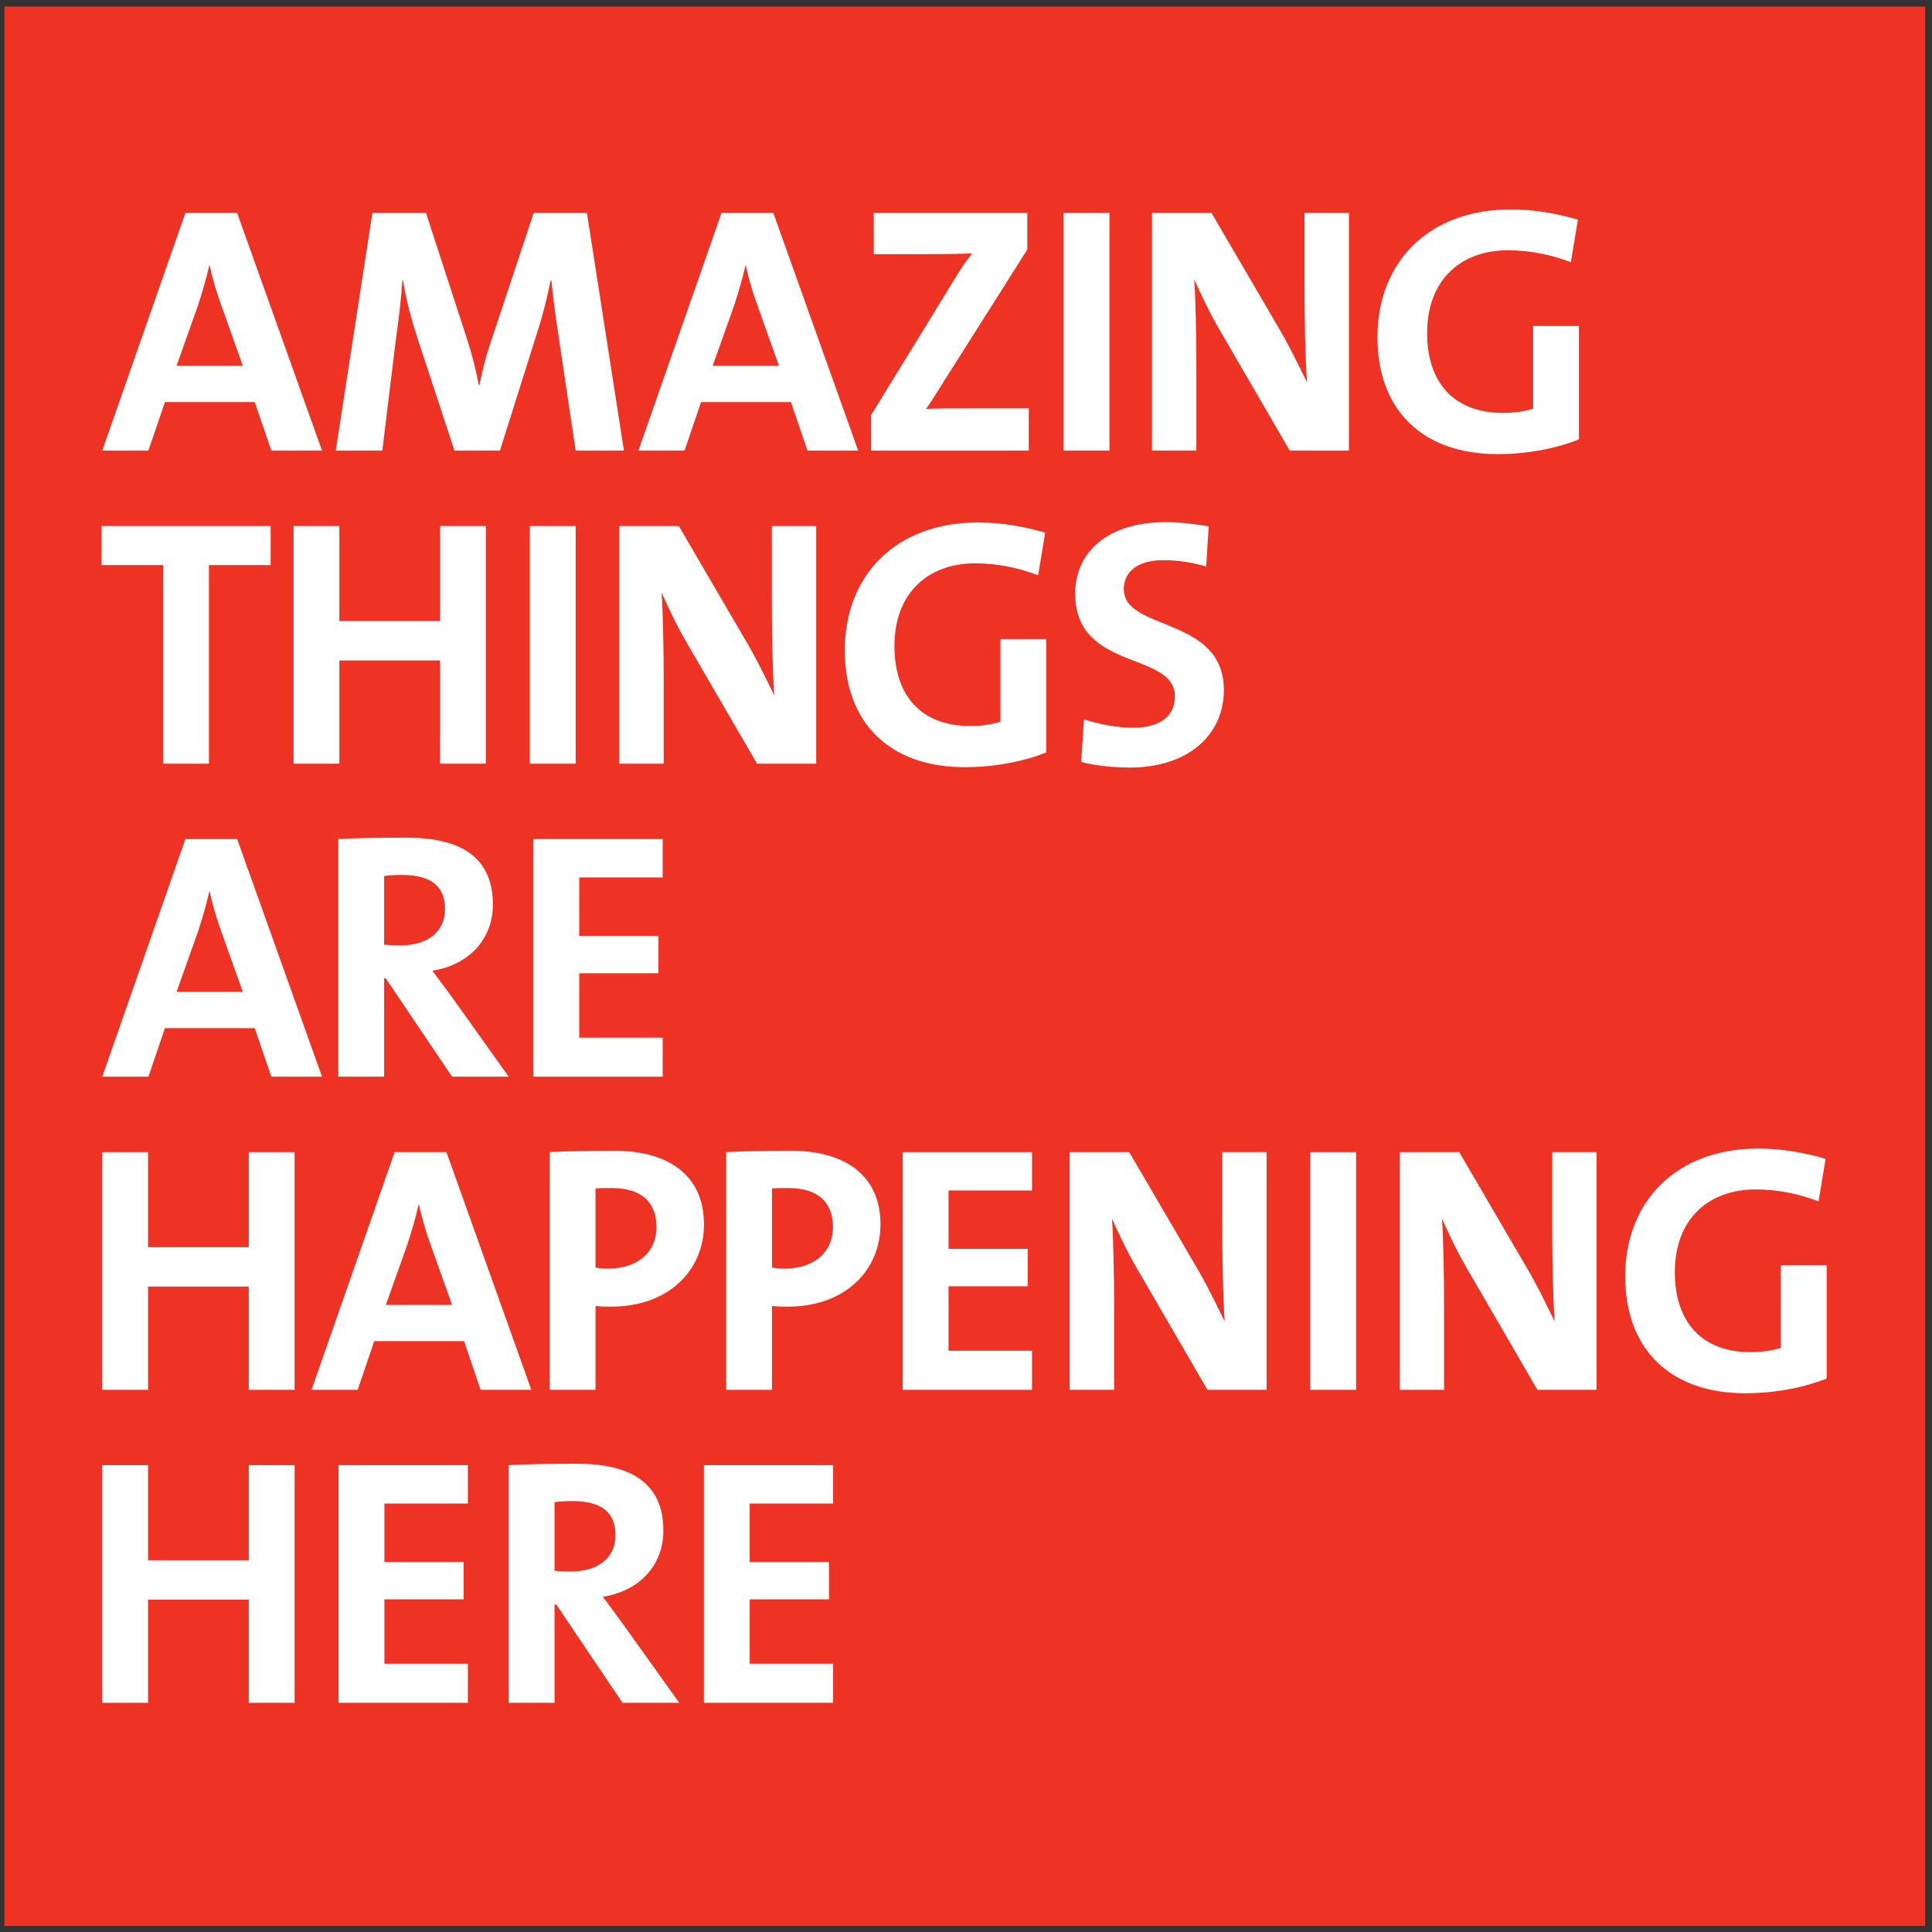 <?xml version="1.0" encoding="UTF-8" standalone="no"?>
<svg width="244px" height="244px" viewBox="0 0 244 244" version="1.1" xmlns="http://www.w3.org/2000/svg" xmlns:xlink="http://www.w3.org/1999/xlink">
    <rect x="0" y="0" width="244" height="244" fill="#333333" stroke="none"/>
    <!-- Generator: Sketch 47.1 (45422) - http://www.bohemiancoding.com/sketch -->
    <title>Page 1 Copy 3</title>
    <desc>Created with Sketch.</desc>
    <defs></defs>
    <g id="CONCEPT-CLIENT-CASE-LAYOUTS" stroke="none" stroke-width="1" fill="none" fill-rule="evenodd">
        <g id="LP-Desktop-HD-New-NYP-CLIENT-PAGE" transform="translate(-1086, -160)">
            <g id="Page-1-Copy-3" transform="translate(1086.562, 160.829)">
                <polygon id="Fill-1" fill="#EE3224" points="0 0 242.578 0 242.578 242.405 0 242.405"></polygon>
                <g id="Group-33" transform="translate(12.129, 25.596)" fill="#FFFFFF">
                    <path d="M15.173,11.897 C14.594,10.248 14.148,8.785 13.792,7.09 L13.743,7.09 C13.386,8.654 12.897,10.385 12.326,12.116 L9.61,19.765 L17.975,19.765 L15.173,11.897 Z M21.576,30.48 L19.483,24.35 L8.141,24.35 L6.052,30.48 L0.226,30.48 L10.726,0.467 L17.259,0.467 L27.979,30.48 L21.576,30.48 L21.576,30.48 Z" id="Fill-3"></path>
                    <path d="M60.011,30.48 L57.875,16.163 C57.429,13.317 57.166,11.094 56.947,9.008 L56.855,9.008 C56.452,10.92 55.963,13.054 55.203,15.405 L50.45,30.48 L44.71,30.48 L40.124,16.562 C39.325,14.119 38.573,11.405 38.215,9.008 L38.127,9.008 C37.946,11.674 37.632,14.03 37.28,16.655 L35.592,30.48 L29.717,30.48 L34.341,0.467 L41.108,0.467 L46.133,15.898 C46.845,18.036 47.38,20.081 47.78,22.216 L47.867,22.216 C48.311,19.9 48.796,18.209 49.557,15.989 L54.713,0.467 L61.434,0.467 L66.108,30.48 L60.011,30.48" id="Fill-5"></path>
                    <path d="M82.885,11.897 C82.304,10.248 81.855,8.785 81.501,7.09 L81.455,7.09 C81.105,8.654 80.609,10.385 80.039,12.116 L77.322,19.765 L85.683,19.765 L82.885,11.897 Z M89.288,30.48 L87.199,24.35 L75.853,24.35 L73.764,30.48 L67.938,30.48 L78.435,0.467 L84.975,0.467 L95.69,30.48 L89.288,30.48 L89.288,30.48 Z" id="Fill-6"></path>
                    <path d="M97.303,30.48 L97.303,26.035 L108.112,8.432 C108.732,7.405 109.357,6.513 110.067,5.583 C108.997,5.624 107.579,5.67 104.596,5.67 L97.658,5.67 L97.658,0.467 L117.052,0.467 L117.052,5.091 L105.623,23.147 C105.176,23.858 104.772,24.523 104.241,25.237 C104.996,25.146 107.039,25.146 110.736,25.146 L117.233,25.146 L117.233,30.48 L97.303,30.48" id="Fill-7"></path>
                    <polygon id="Fill-8" points="121.642 0.467 127.425 0.467 127.425 30.48 121.642 30.48"></polygon>
                    <path d="M150.194,30.48 L141.387,15.32 C140.052,13.054 139.028,10.828 138.136,8.871 C138.317,11.448 138.402,16.163 138.402,19.765 L138.402,30.48 L132.799,30.48 L132.799,0.467 L140.318,0.467 L148.682,14.789 C150.06,17.094 151.26,19.589 152.374,21.855 C152.154,18.832 152.063,13.494 152.063,9.809 L152.063,0.467 L157.669,0.467 L157.669,30.48 L150.194,30.48" id="Fill-9"></path>
                    <path d="M185.699,6.69 C183.296,5.763 180.533,5.182 177.733,5.182 C171.815,5.182 167.547,8.921 167.547,15.631 C167.547,21.989 171.022,25.724 177.116,25.724 C178.536,25.724 179.781,25.546 180.938,25.193 L180.938,14.743 L186.719,14.743 L186.719,29.061 C183.738,30.265 180.052,30.926 176.441,30.926 C166.925,30.926 161.274,25.324 161.274,16.163 C161.274,6.736 167.682,0.026 178.087,0.026 C181.074,0.026 184.006,0.552 186.588,1.311 L185.699,6.69" id="Fill-10"></path>
                    <polyline id="Fill-11" points="13.698 44.939 13.698 70.022 7.919 70.022 7.919 44.939 0.132 44.939 0.132 40.006 21.491 40.006 21.491 44.939 13.698 44.939"></polyline>
                    <polyline id="Fill-12" points="42.889 70.022 42.889 56.99 30.17 56.99 30.17 70.022 24.383 70.022 24.383 40.006 30.17 40.006 30.17 52.012 42.889 52.012 42.889 40.006 48.669 40.006 48.669 70.022 42.889 70.022"></polyline>
                    <polygon id="Fill-13" points="54.228 40.006 60.014 40.006 60.014 70.023 54.228 70.023"></polygon>
                    <path d="M82.919,70.022 L74.108,54.858 C72.771,52.59 71.753,50.363 70.864,48.41 C71.038,50.989 71.129,55.704 71.129,59.307 L71.129,70.022 L65.524,70.022 L65.524,40.006 L73.039,40.006 L81.402,54.328 C82.784,56.635 83.981,59.121 85.092,61.392 C84.873,58.373 84.788,53.032 84.788,49.339 L84.788,40.006 L90.39,40.006 L90.39,70.022 L82.919,70.022" id="Fill-14"></path>
                    <path d="M118.42,46.231 C116.013,45.298 113.261,44.717 110.461,44.717 C104.543,44.717 100.272,48.451 100.272,55.17 C100.272,61.527 103.743,65.265 109.83,65.265 C111.257,65.265 112.502,65.085 113.661,64.734 L113.661,54.28 L119.444,54.28 L119.444,68.602 C116.466,69.802 112.773,70.465 109.168,70.465 C99.648,70.465 94.002,64.861 94.002,55.704 C94.002,46.277 100.407,39.56 110.814,39.56 C113.795,39.56 116.734,40.091 119.309,40.845 L118.42,46.231" id="Fill-15"></path>
                    <path d="M129.996,70.511 C127.86,70.511 125.726,70.291 123.859,69.802 L124.213,64.419 C125.906,64.996 128.304,65.485 130.48,65.485 C133.419,65.485 135.693,64.284 135.693,61.527 C135.693,55.789 123.102,58.419 123.102,48.543 C123.102,43.208 127.325,39.517 134.535,39.517 C136.224,39.517 138.182,39.737 139.959,40.051 L139.641,45.113 C137.956,44.628 136.089,44.32 134.266,44.32 C130.93,44.32 129.238,45.831 129.238,47.962 C129.238,53.347 141.875,51.344 141.875,60.728 C141.875,66.372 137.379,70.511 129.996,70.511" id="Fill-16"></path>
                    <path d="M15.173,90.973 C14.594,89.321 14.148,87.859 13.792,86.167 L13.743,86.167 C13.386,87.723 12.897,89.454 12.326,91.199 L9.61,98.843 L17.975,98.843 L15.173,90.973 Z M21.576,109.554 L19.483,103.422 L8.141,103.422 L6.052,109.554 L0.226,109.554 L10.726,79.541 L17.259,79.541 L27.979,109.554 L21.576,109.554 L21.576,109.554 Z" id="Fill-17"></path>
                    <path d="M38.087,84.075 C37.245,84.075 36.395,84.124 35.821,84.21 L35.821,92.884 C36.217,92.927 37.019,92.968 37.907,92.968 C41.381,92.968 43.516,91.199 43.516,88.389 C43.516,85.498 41.738,84.075 38.087,84.075 Z M44.405,109.554 L36.04,97.151 L35.821,97.151 L35.821,109.554 L30.035,109.554 L30.035,79.541 C32.394,79.402 35.198,79.367 38.664,79.367 C45.289,79.367 49.56,81.679 49.56,87.814 C49.56,92.258 46.444,95.461 41.912,96.17 C42.761,97.281 43.601,98.445 44.362,99.465 L51.559,109.554 L44.405,109.554 L44.405,109.554 Z" id="Fill-18"></path>
                    <polyline id="Fill-19" points="54.677 109.554 54.677 79.541 71.003 79.541 71.003 84.392 60.464 84.392 60.464 91.766 70.47 91.766 70.47 96.488 60.464 96.488 60.464 104.626 71.003 104.626 71.003 109.554 54.677 109.554"></polyline>
                    <polyline id="Fill-20" points="18.728 149.099 18.728 136.059 6.009 136.059 6.009 149.099 0.226 149.099 0.226 119.079 6.009 119.079 6.009 131.085 18.728 131.085 18.728 119.079 24.515 119.079 24.515 149.099 18.728 149.099"></polyline>
                    <path d="M41.601,130.509 C41.023,128.865 40.581,127.39 40.226,125.706 L40.18,125.706 C39.822,127.255 39.334,128.997 38.76,130.731 L36.04,138.377 L44.405,138.377 L41.601,130.509 Z M48.006,149.099 L45.92,142.953 L34.574,142.953 L32.481,149.099 L26.657,149.099 L37.152,119.079 L43.692,119.079 L54.412,149.099 L48.006,149.099 L48.006,149.099 Z" id="Fill-21"></path>
                    <path d="M64.559,123.617 C63.848,123.617 63.182,123.617 62.52,123.656 L62.52,133.662 C63.093,133.754 63.669,133.793 64.206,133.793 C67.768,133.754 70.216,131.794 70.216,128.551 C70.216,125.528 68.48,123.617 64.559,123.617 Z M64.475,138.597 C63.937,138.597 63.228,138.597 62.52,138.511 L62.52,149.099 L56.727,149.099 L56.727,119.079 C59.181,118.947 61.851,118.899 64.783,118.899 C72.17,118.899 76.217,122.329 76.217,128.197 C76.217,134.019 71.765,138.597 64.475,138.597 L64.475,138.597 Z" id="Fill-22"></path>
                    <path d="M86.851,123.617 C86.139,123.617 85.476,123.617 84.808,123.656 L84.808,133.662 C85.388,133.754 85.966,133.793 86.497,133.793 C90.052,133.754 92.506,131.794 92.506,128.551 C92.506,125.528 90.77,123.617 86.851,123.617 Z M86.769,138.597 C86.23,138.597 85.52,138.597 84.808,138.511 L84.808,149.099 L79.025,149.099 L79.025,119.079 C81.471,118.947 84.138,118.899 87.076,118.899 C94.461,118.899 98.508,122.329 98.508,128.197 C98.508,134.019 94.06,138.597 86.769,138.597 L86.769,138.597 Z" id="Fill-23"></path>
                    <polyline id="Fill-24" points="101.319 149.099 101.319 119.079 117.646 119.079 117.646 123.924 107.102 123.924 107.102 131.305 117.106 131.305 117.106 136.024 107.102 136.024 107.102 144.16 117.646 144.16 117.646 149.099 101.319 149.099"></polyline>
                    <path d="M139.806,149.099 L130.996,133.932 C129.661,131.659 128.631,129.443 127.748,127.486 C127.922,130.065 128.014,134.778 128.014,138.377 L128.014,149.099 L122.405,149.099 L122.405,119.079 L129.926,119.079 L138.29,133.399 C139.672,135.704 140.868,138.201 141.984,140.467 C141.757,137.442 141.675,132.108 141.675,128.412 L141.675,119.079 L147.275,119.079 L147.275,149.099 L139.806,149.099" id="Fill-25"></path>
                    <polygon id="Fill-26" points="152.788 119.079 158.573 119.079 158.573 149.099 152.788 149.099"></polygon>
                    <path d="M181.478,149.099 L172.671,133.932 C171.333,131.659 170.306,129.443 169.425,127.486 C169.598,130.065 169.686,134.778 169.686,138.377 L169.686,149.099 L164.088,149.099 L164.088,119.079 L171.602,119.079 L179.966,133.399 C181.345,135.704 182.544,138.201 183.652,140.467 C183.432,137.442 183.347,132.108 183.347,128.412 L183.347,119.079 L188.949,119.079 L188.949,149.099 L181.478,149.099" id="Fill-27"></path>
                    <path d="M216.981,125.302 C214.581,124.367 211.822,123.79 209.02,123.79 C203.107,123.79 198.832,127.525 198.832,134.241 C198.832,140.6 202.302,144.341 208.398,144.341 C209.817,144.341 211.066,144.16 212.225,143.806 L212.225,133.351 L218.008,133.351 L218.008,147.668 C215.029,148.869 211.331,149.534 207.732,149.534 C198.212,149.534 192.565,143.938 192.565,134.778 C192.565,125.348 198.964,118.629 209.377,118.629 C212.358,118.629 215.288,119.167 217.873,119.927 L216.981,125.302" id="Fill-28"></path>
                    <polyline id="Fill-29" points="18.728 188.627 18.728 175.601 6.009 175.601 6.009 188.627 0.226 188.627 0.226 158.617 6.009 158.617 6.009 170.622 18.728 170.622 18.728 158.617 24.515 158.617 24.515 188.627 18.728 188.627"></polyline>
                    <polyline id="Fill-30" points="30.07 188.627 30.07 158.617 46.396 158.617 46.396 163.462 35.857 163.462 35.857 170.839 45.867 170.839 45.867 175.561 35.857 175.561 35.857 183.691 46.396 183.691 46.396 188.627 30.07 188.627"></polyline>
                    <path d="M59.618,163.151 C58.767,163.151 57.921,163.194 57.344,163.286 L57.344,171.957 C57.744,172.001 58.548,172.044 59.437,172.044 C62.907,172.044 65.042,170.263 65.042,167.463 C65.042,164.567 63.264,163.151 59.618,163.151 Z M65.931,188.627 L57.571,176.224 L57.344,176.224 L57.344,188.627 L51.559,188.627 L51.559,158.617 C53.924,158.483 56.724,158.436 60.194,158.436 C66.817,158.436 71.09,160.751 71.09,166.889 C71.09,171.339 67.977,174.536 63.442,175.239 C64.285,176.357 65.131,177.513 65.886,178.538 L73.094,188.627 L65.931,188.627 L65.931,188.627 Z" id="Fill-31"></path>
                    <polyline id="Fill-32" points="76.207 188.627 76.207 158.617 92.529 158.617 92.529 163.462 81.99 163.462 81.99 170.839 92 170.839 92 175.561 81.99 175.561 81.99 183.691 92.529 183.691 92.529 188.627 76.207 188.627"></polyline>
                </g>
            </g>
        </g>
    </g>
</svg>